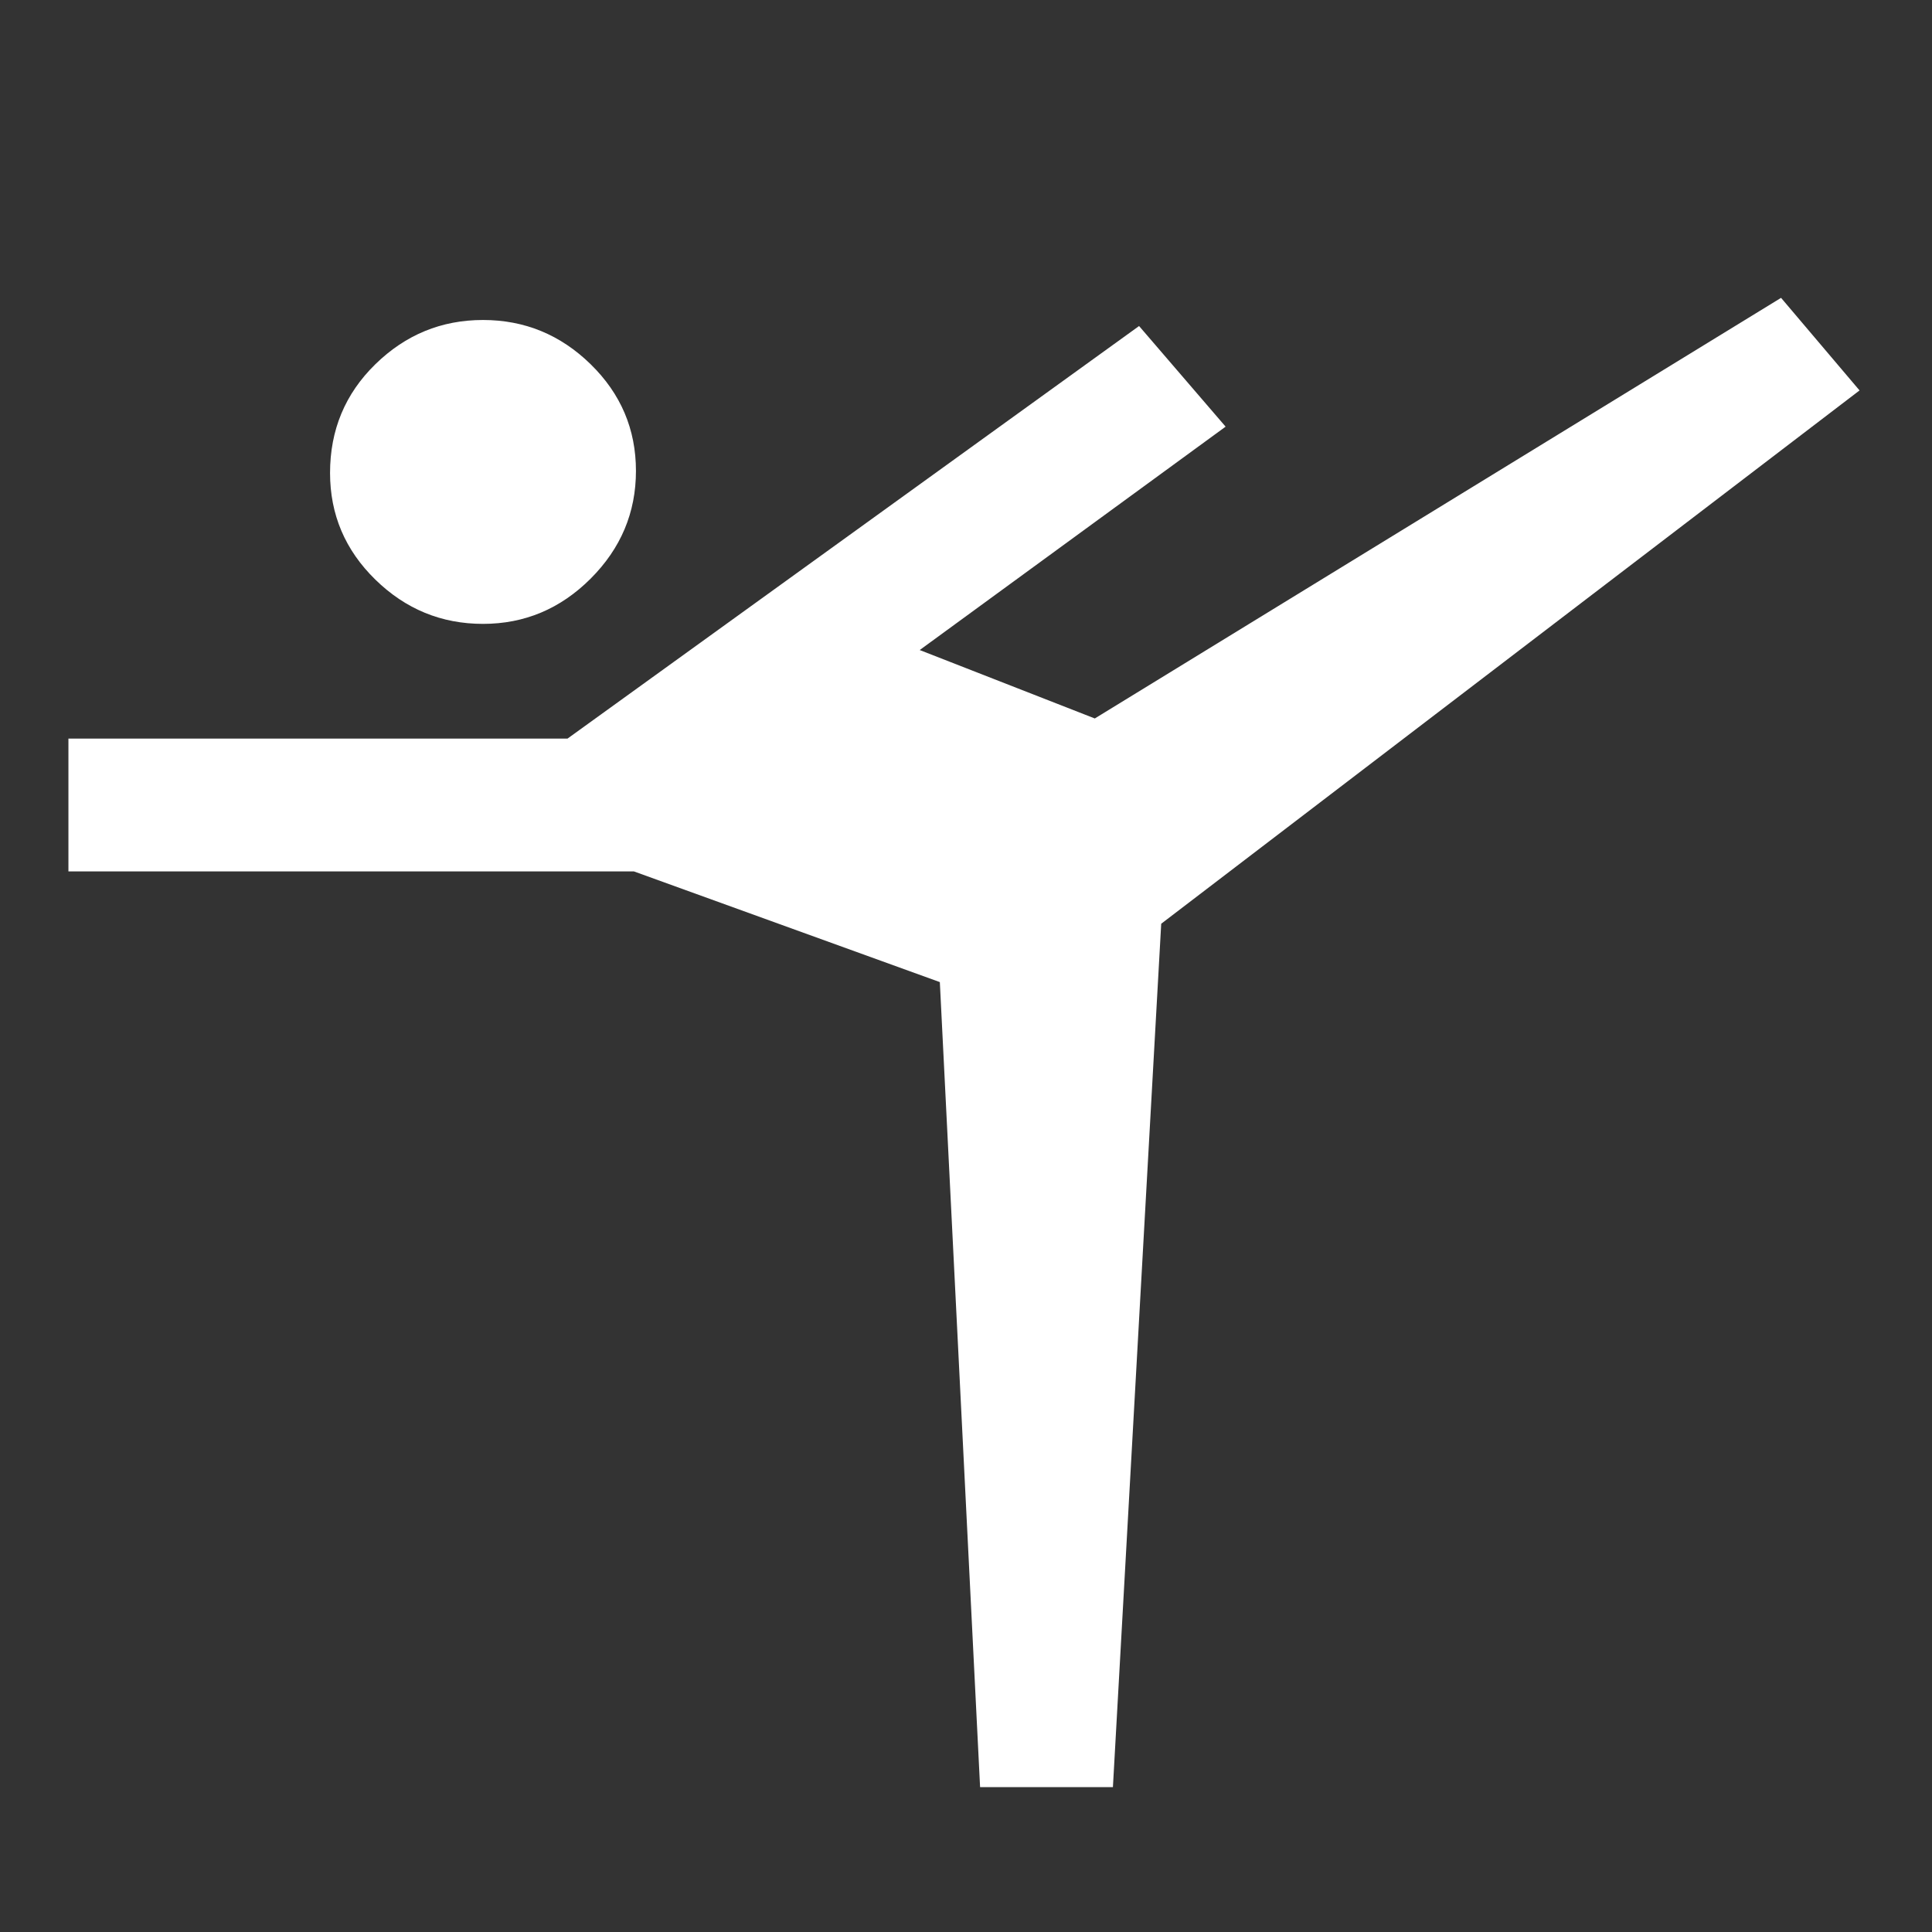 <svg xmlns="http://www.w3.org/2000/svg" height="48" width="48"><rect width="100%" height="100%" fill="#333333" stroke="none"/><path fill="#FFFFFF" d="M12 15.5Q10.45 15.5 9.325 14.4Q8.2 13.3 8.2 11.75Q8.2 10.15 9.325 9.05Q10.45 7.95 12 7.95Q13.55 7.95 14.675 9.05Q15.8 10.15 15.8 11.7Q15.8 13.25 14.675 14.375Q13.55 15.5 12 15.5ZM24.35 44.4 23.35 24.4 15.75 21.65H1.7V18.35H14.1L28.3 8.1L30.45 10.6L22.85 16.15L27.2 17.85L44.25 7.4L46.2 9.7L28.85 22.95L27.65 44.4Z"/></svg>